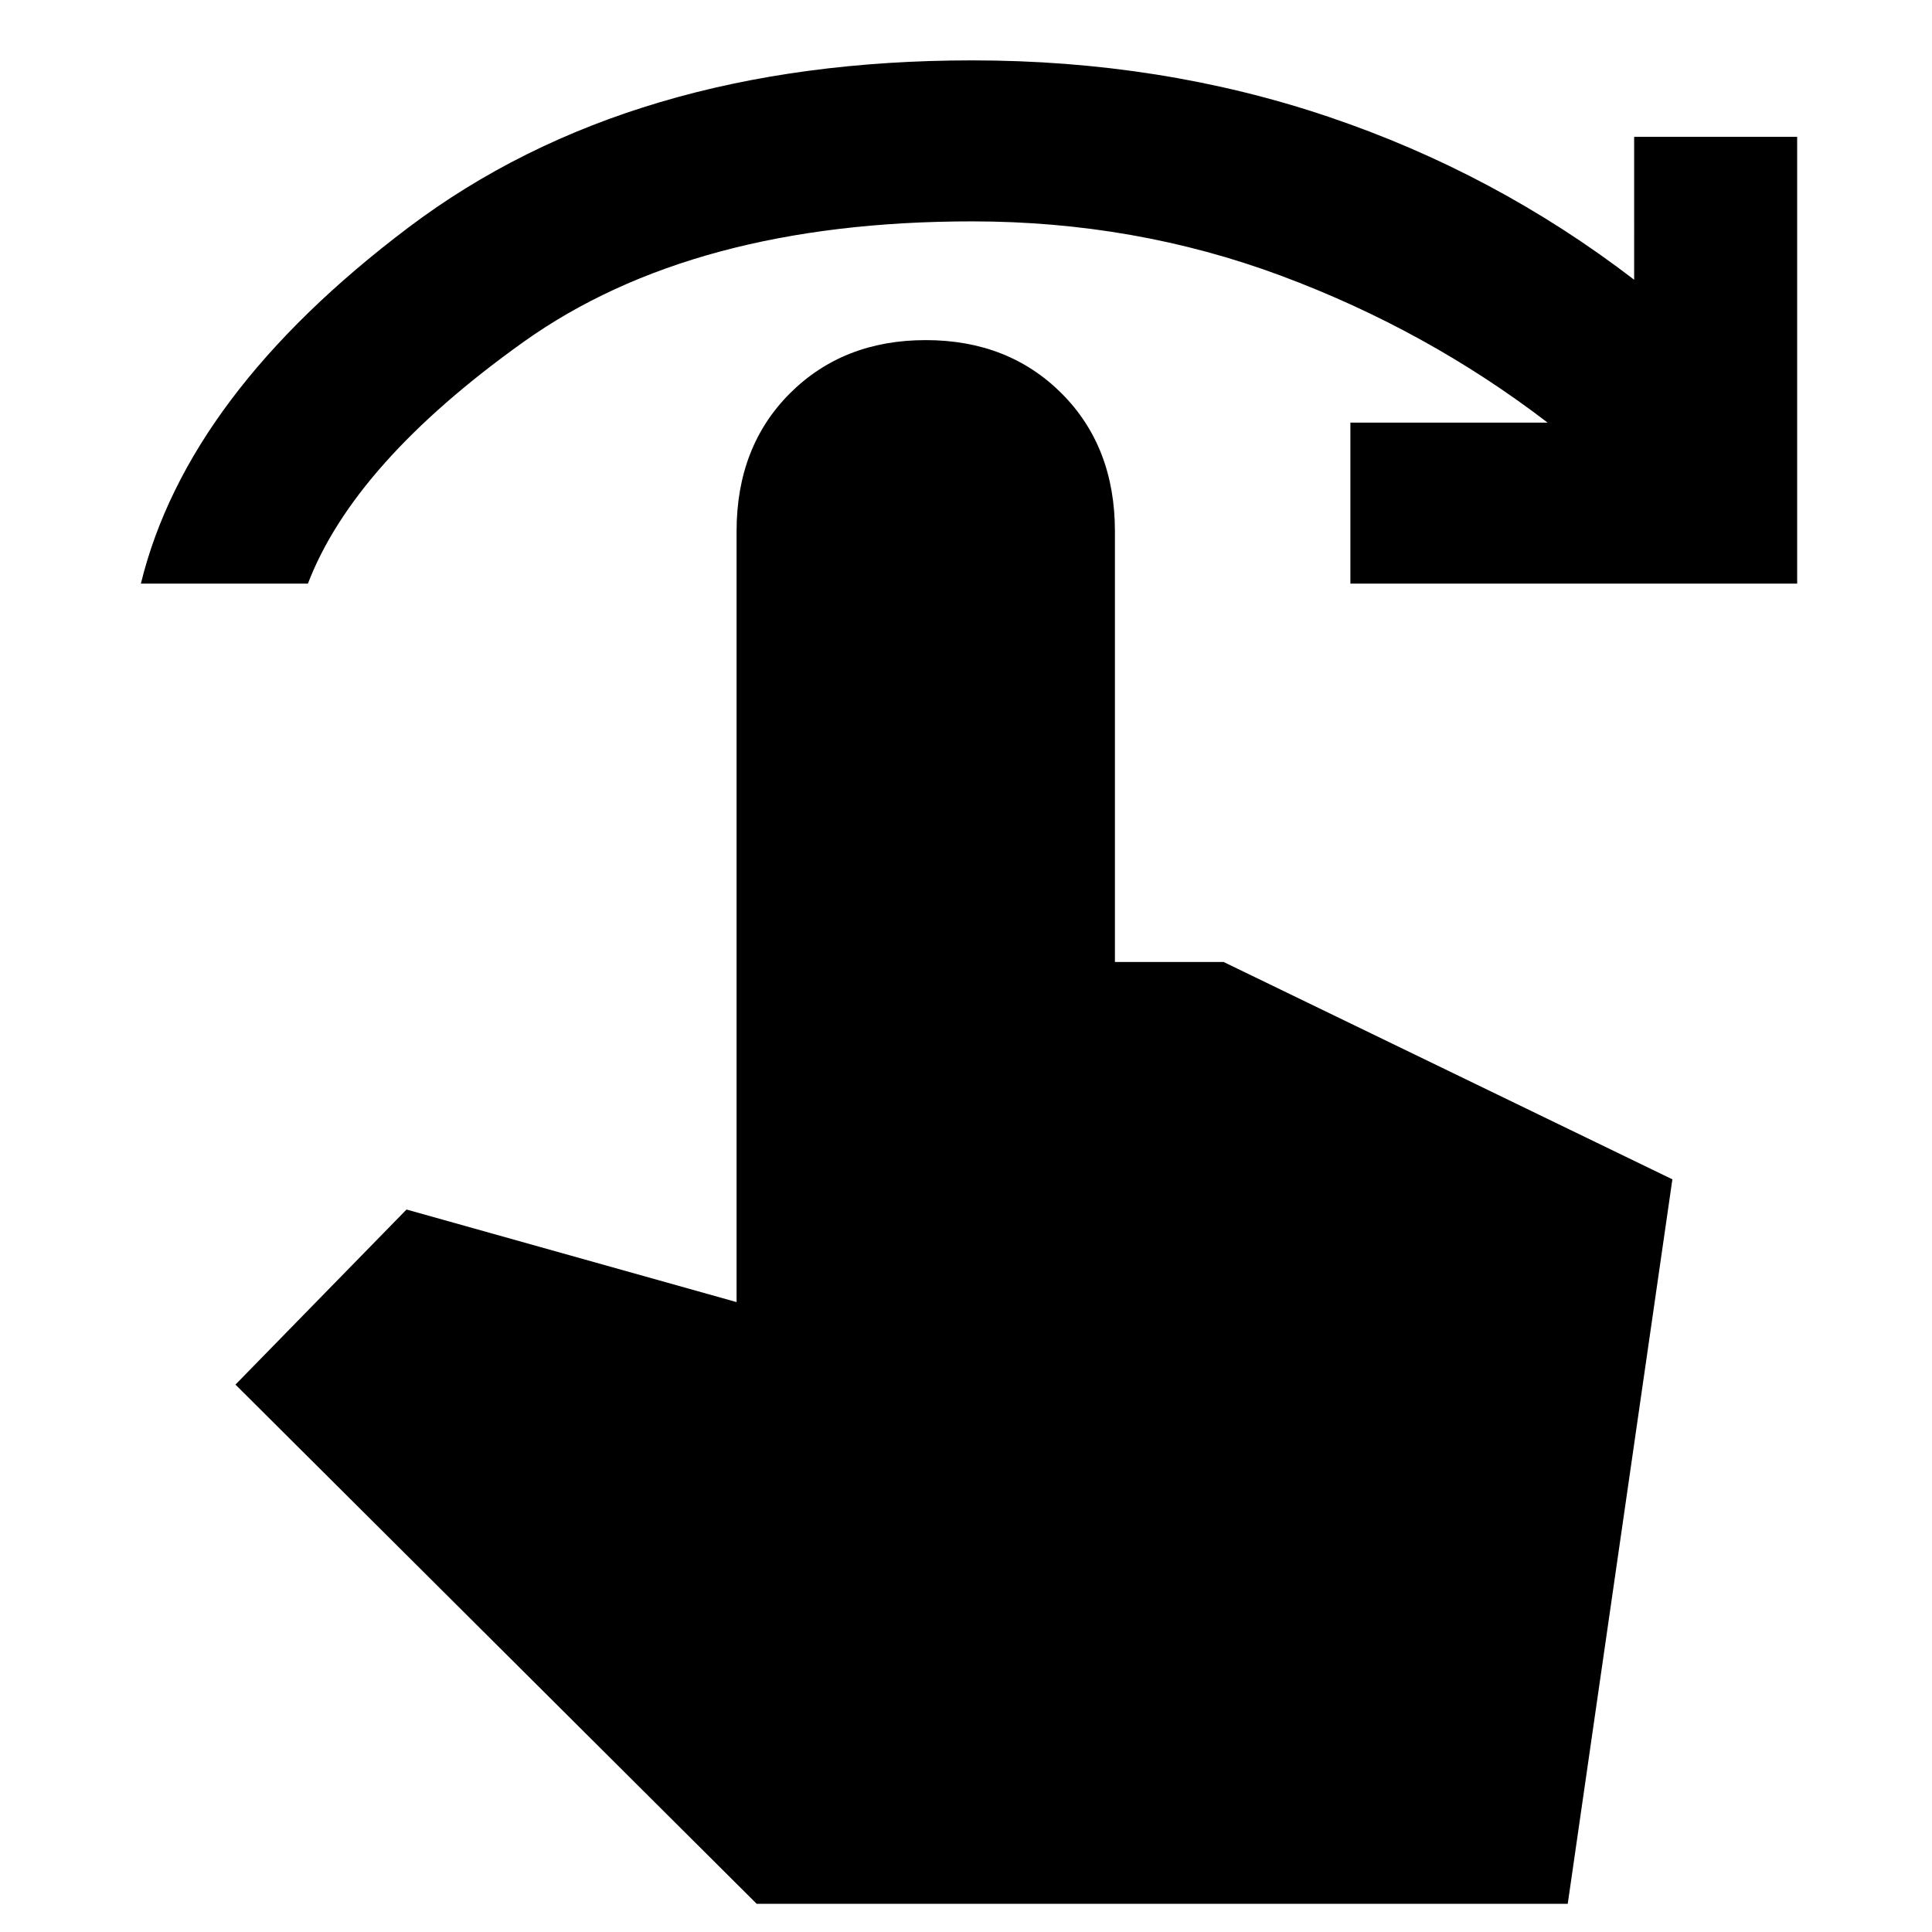 <svg xmlns="http://www.w3.org/2000/svg" height="24" width="24"><path d="M1.75 7.25q.575-2.35 3.325-4.425 2.75-2.075 7-2.075 2.35 0 4.425.7 2.075.7 3.8 2.025V1.7h2.025v5.55h-5.55v-2h2.45q-1.5-1.15-3.312-1.825-1.813-.675-3.838-.675-3.475 0-5.575 1.5t-2.675 3Zm7.65 16.4L2.925 17.2l2.125-2.175 4.1 1.15V6.6q0-1.05.662-1.713.663-.662 1.688-.662t1.688.662q.662.663.662 1.713v5.35h1.35l5.575 2.7-1.3 9Z"/></svg>